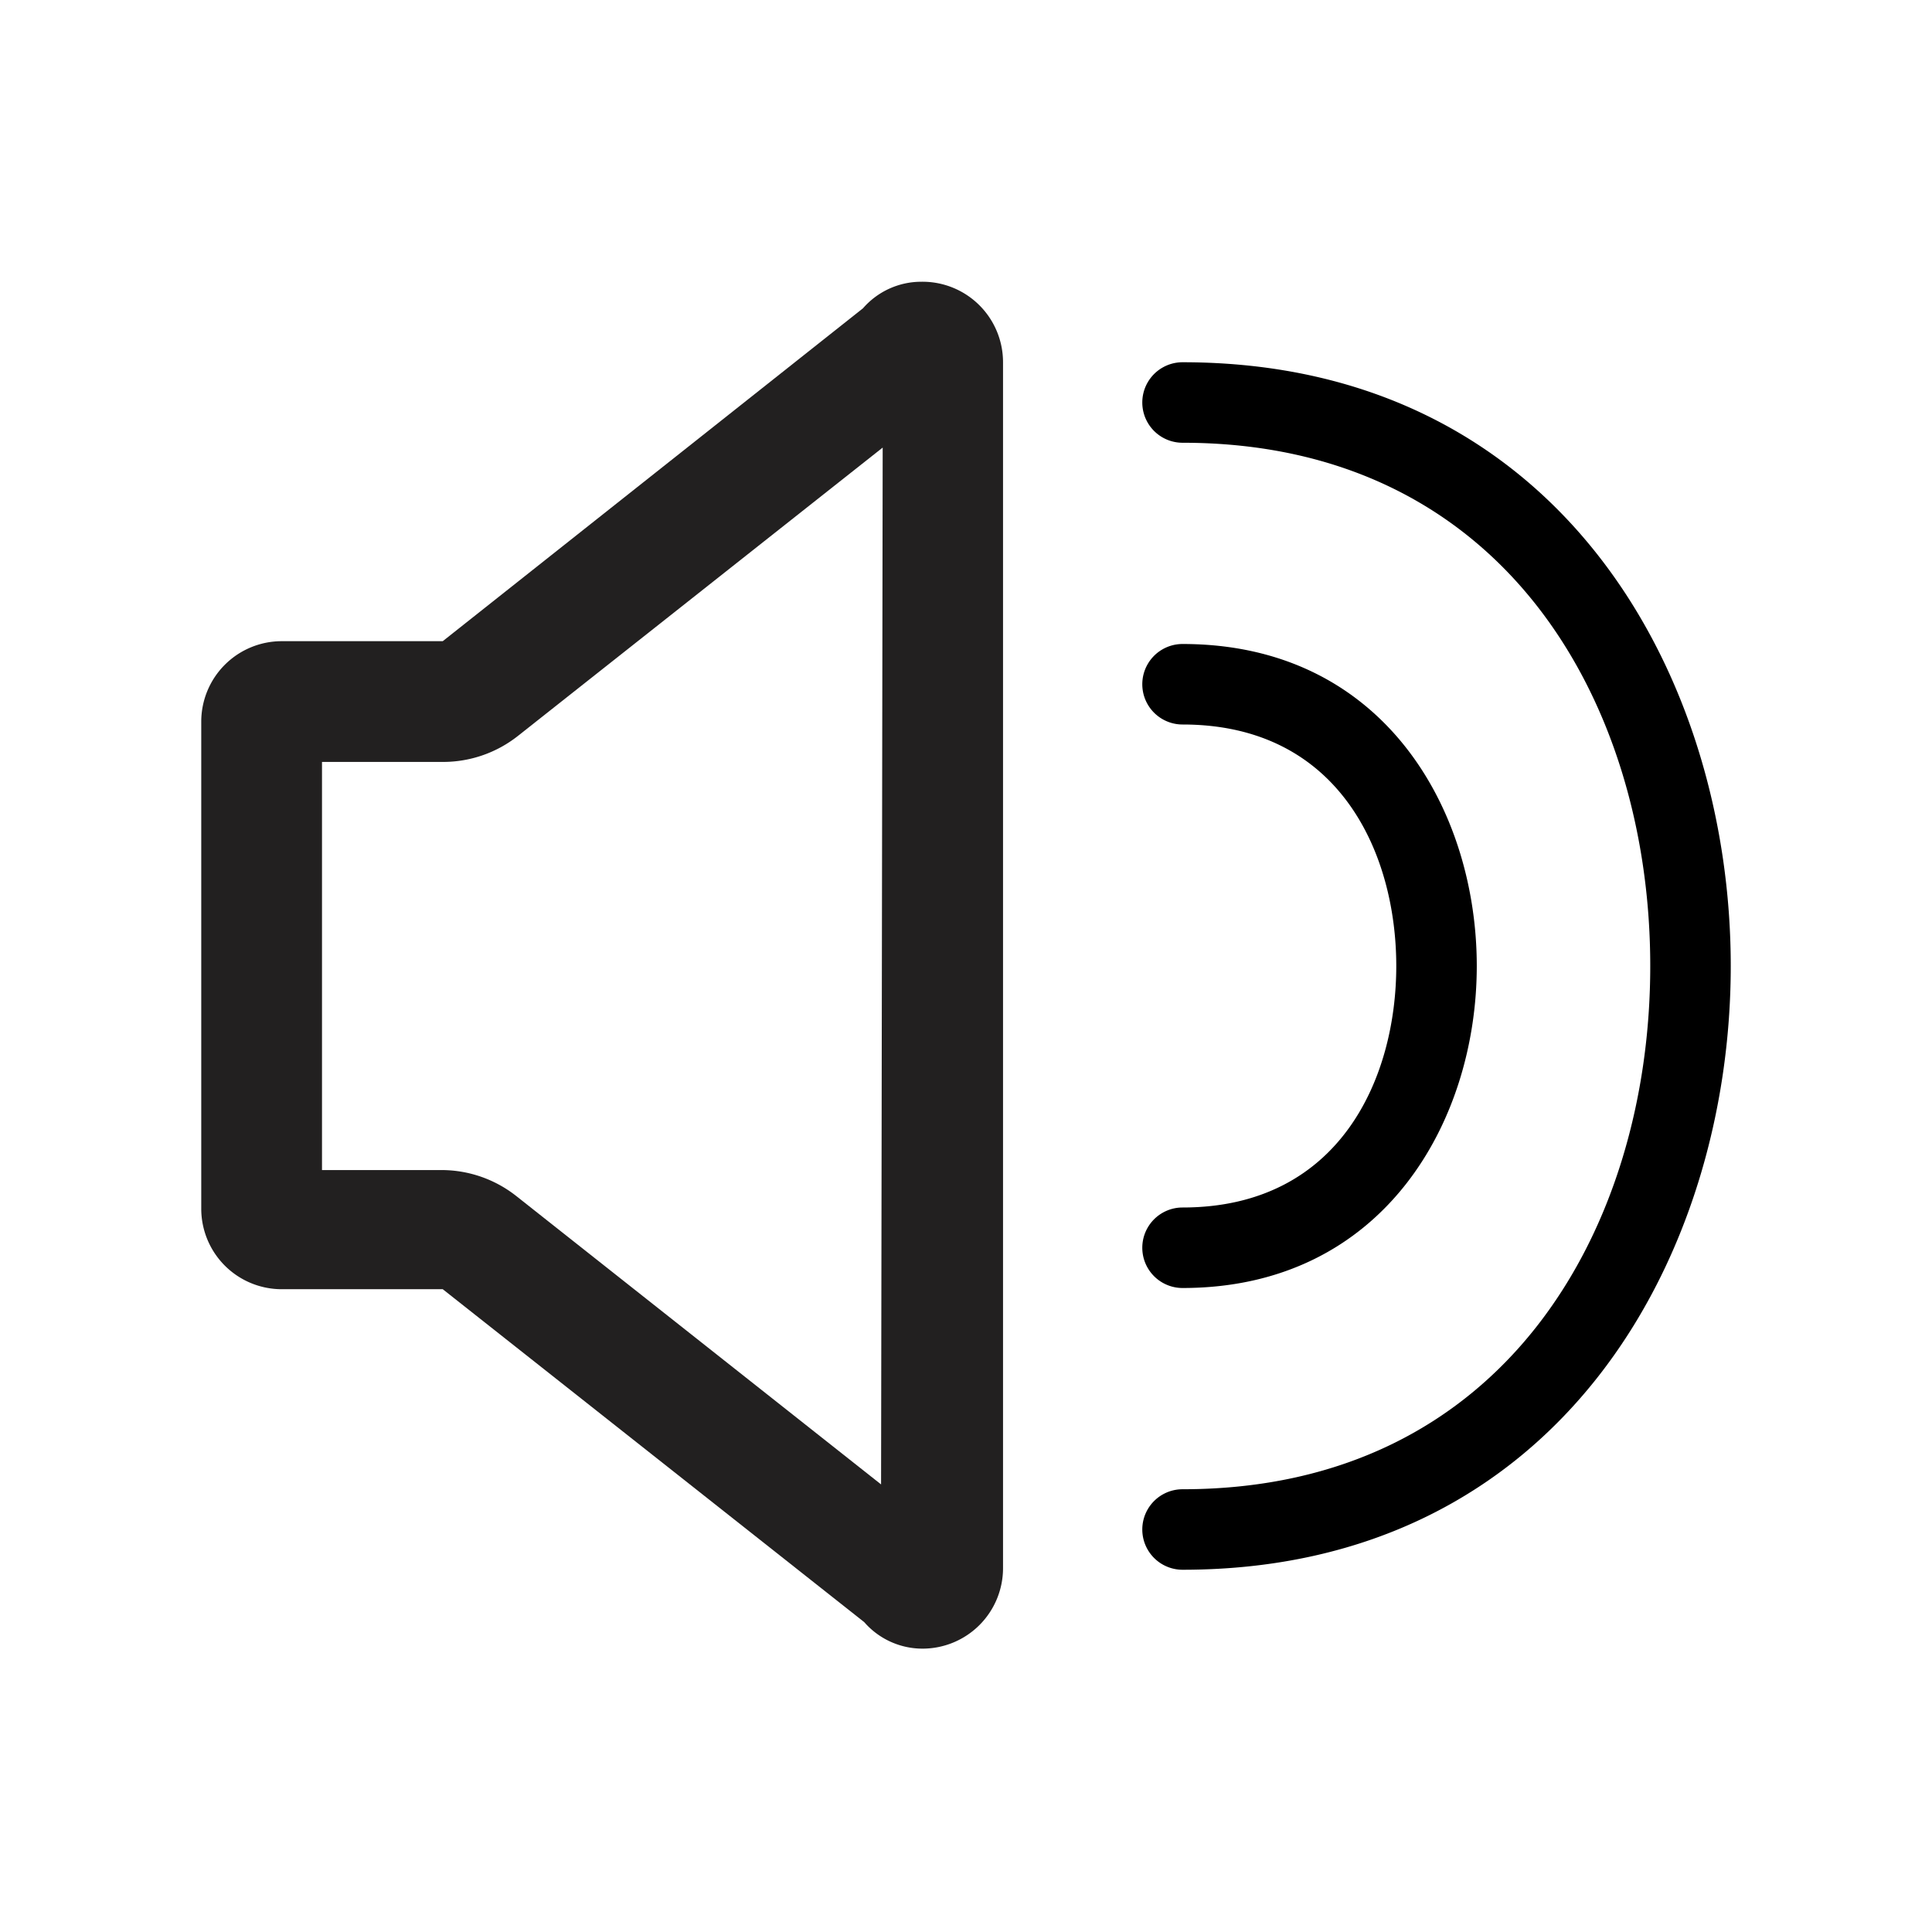 <svg xmlns="http://www.w3.org/2000/svg" viewBox="0 0 48 48"><path fill="#222020" d="M22.89 7a1.92 1.92 0 0 0-1.45.66L11 15.93H7a2 2 0 0 0-2 2v12.1a2 2 0 0 0 2 2h4l10.47 8.27a1.92 1.92 0 0 0 1.45.66 2 2 0 0 0 2-2V9a2 2 0 0 0-2.03-2zm-1 29.88l-9.07-7.17a3 3 0 0 0-1.82-.64H8V18.93h3a3 3 0 0 0 1.86-.64l9.07-7.17z"/><path d="M29.38 9a1 1 0 1 0 0 2C37.41 11 41 17.53 41 24s-3.59 13-11.62 13a1 1 0 1 0 0 2C38.74 39 43 31.22 43 24S38.74 9 29.38 9z"/><path d="M29.38 30a1 1 0 1 0 0 2c5 0 7.31-4.15 7.31-8s-2.29-8-7.31-8a1 1 0 1 0 0 2c3.92 0 5.31 3.23 5.31 6s-1.39 6-5.31 6z"/></svg>